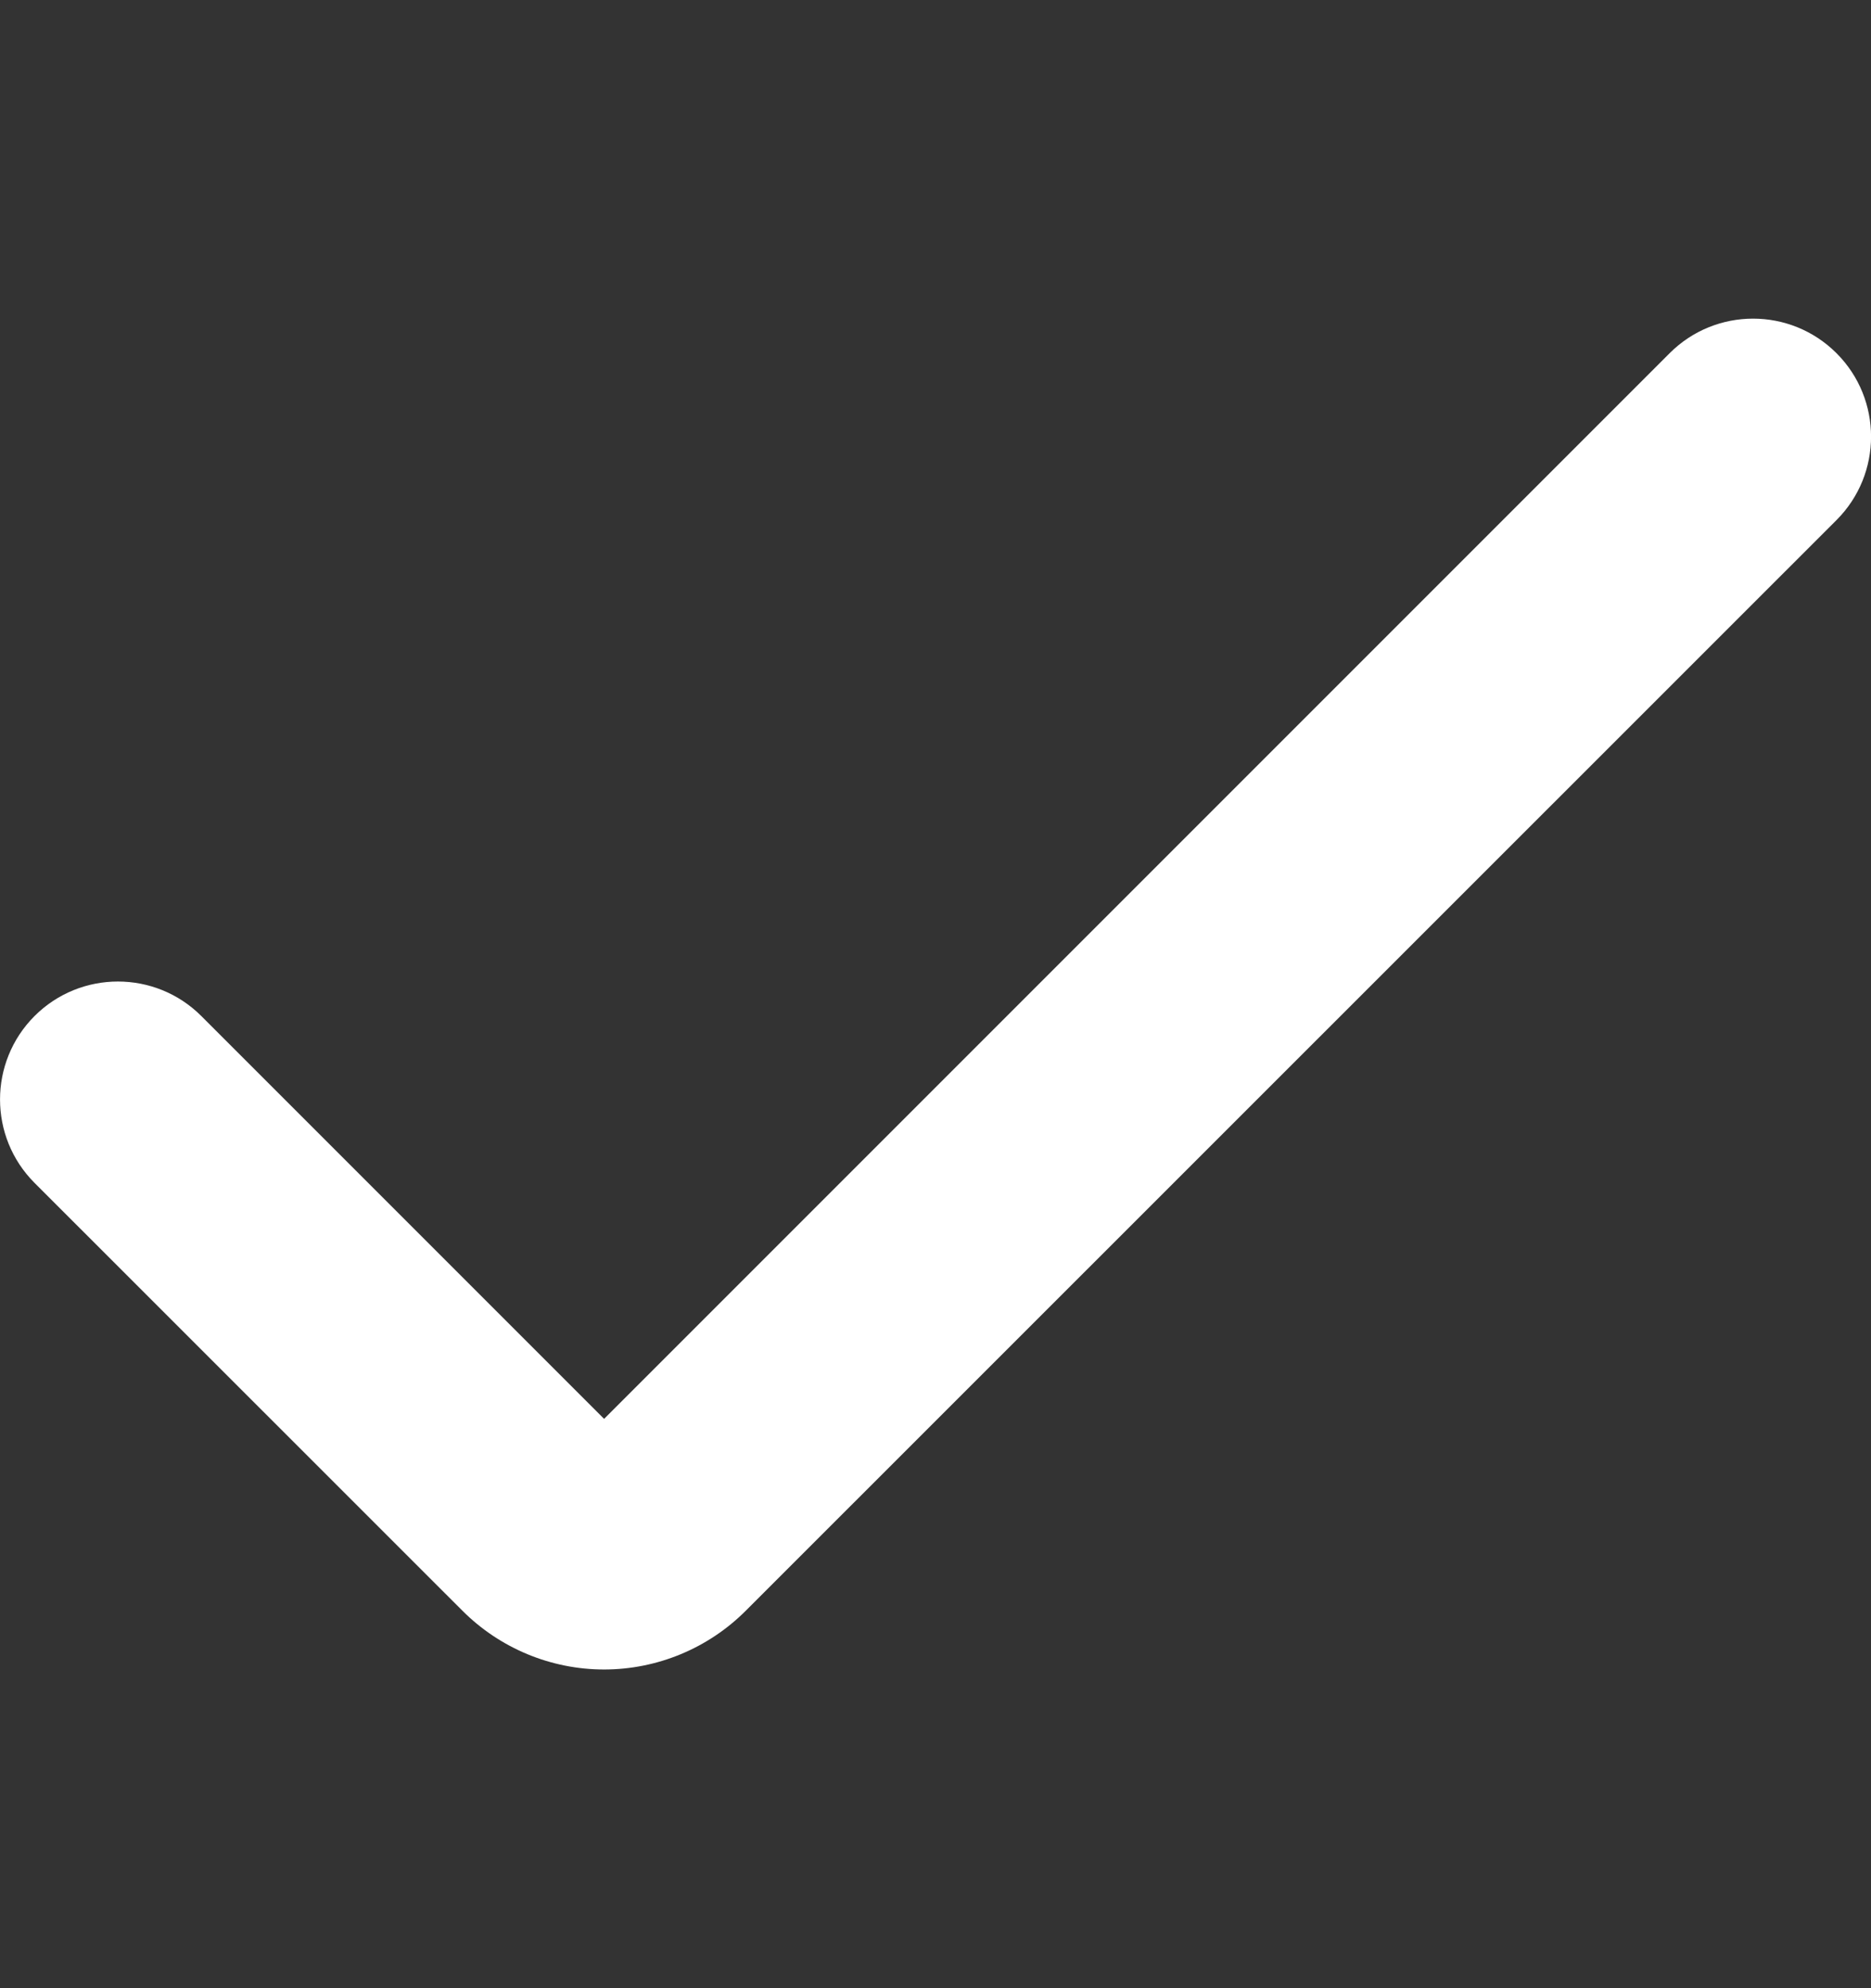 <svg width="16" height="17" viewBox="0 0 16 17" fill="none" xmlns="http://www.w3.org/2000/svg">
    <rect x="0" y="0" width="16" height="17" fill="#333333" stroke="none"/>
    <path
        d="M5.166 14.275C4.712 14.275 4.276 14.094 3.955 13.773L0.295 10.114C-0.098 9.72 -0.098 9.082 0.295 8.688C0.689 8.294 1.328 8.294 1.722 8.688L5.166 12.132L14.278 3.02C14.672 2.626 15.311 2.626 15.705 3.02C16.099 3.414 16.099 4.053 15.705 4.447L6.377 13.773C6.056 14.094 5.62 14.275 5.166 14.275Z"
        fill="#FFFFFF" />
</svg>